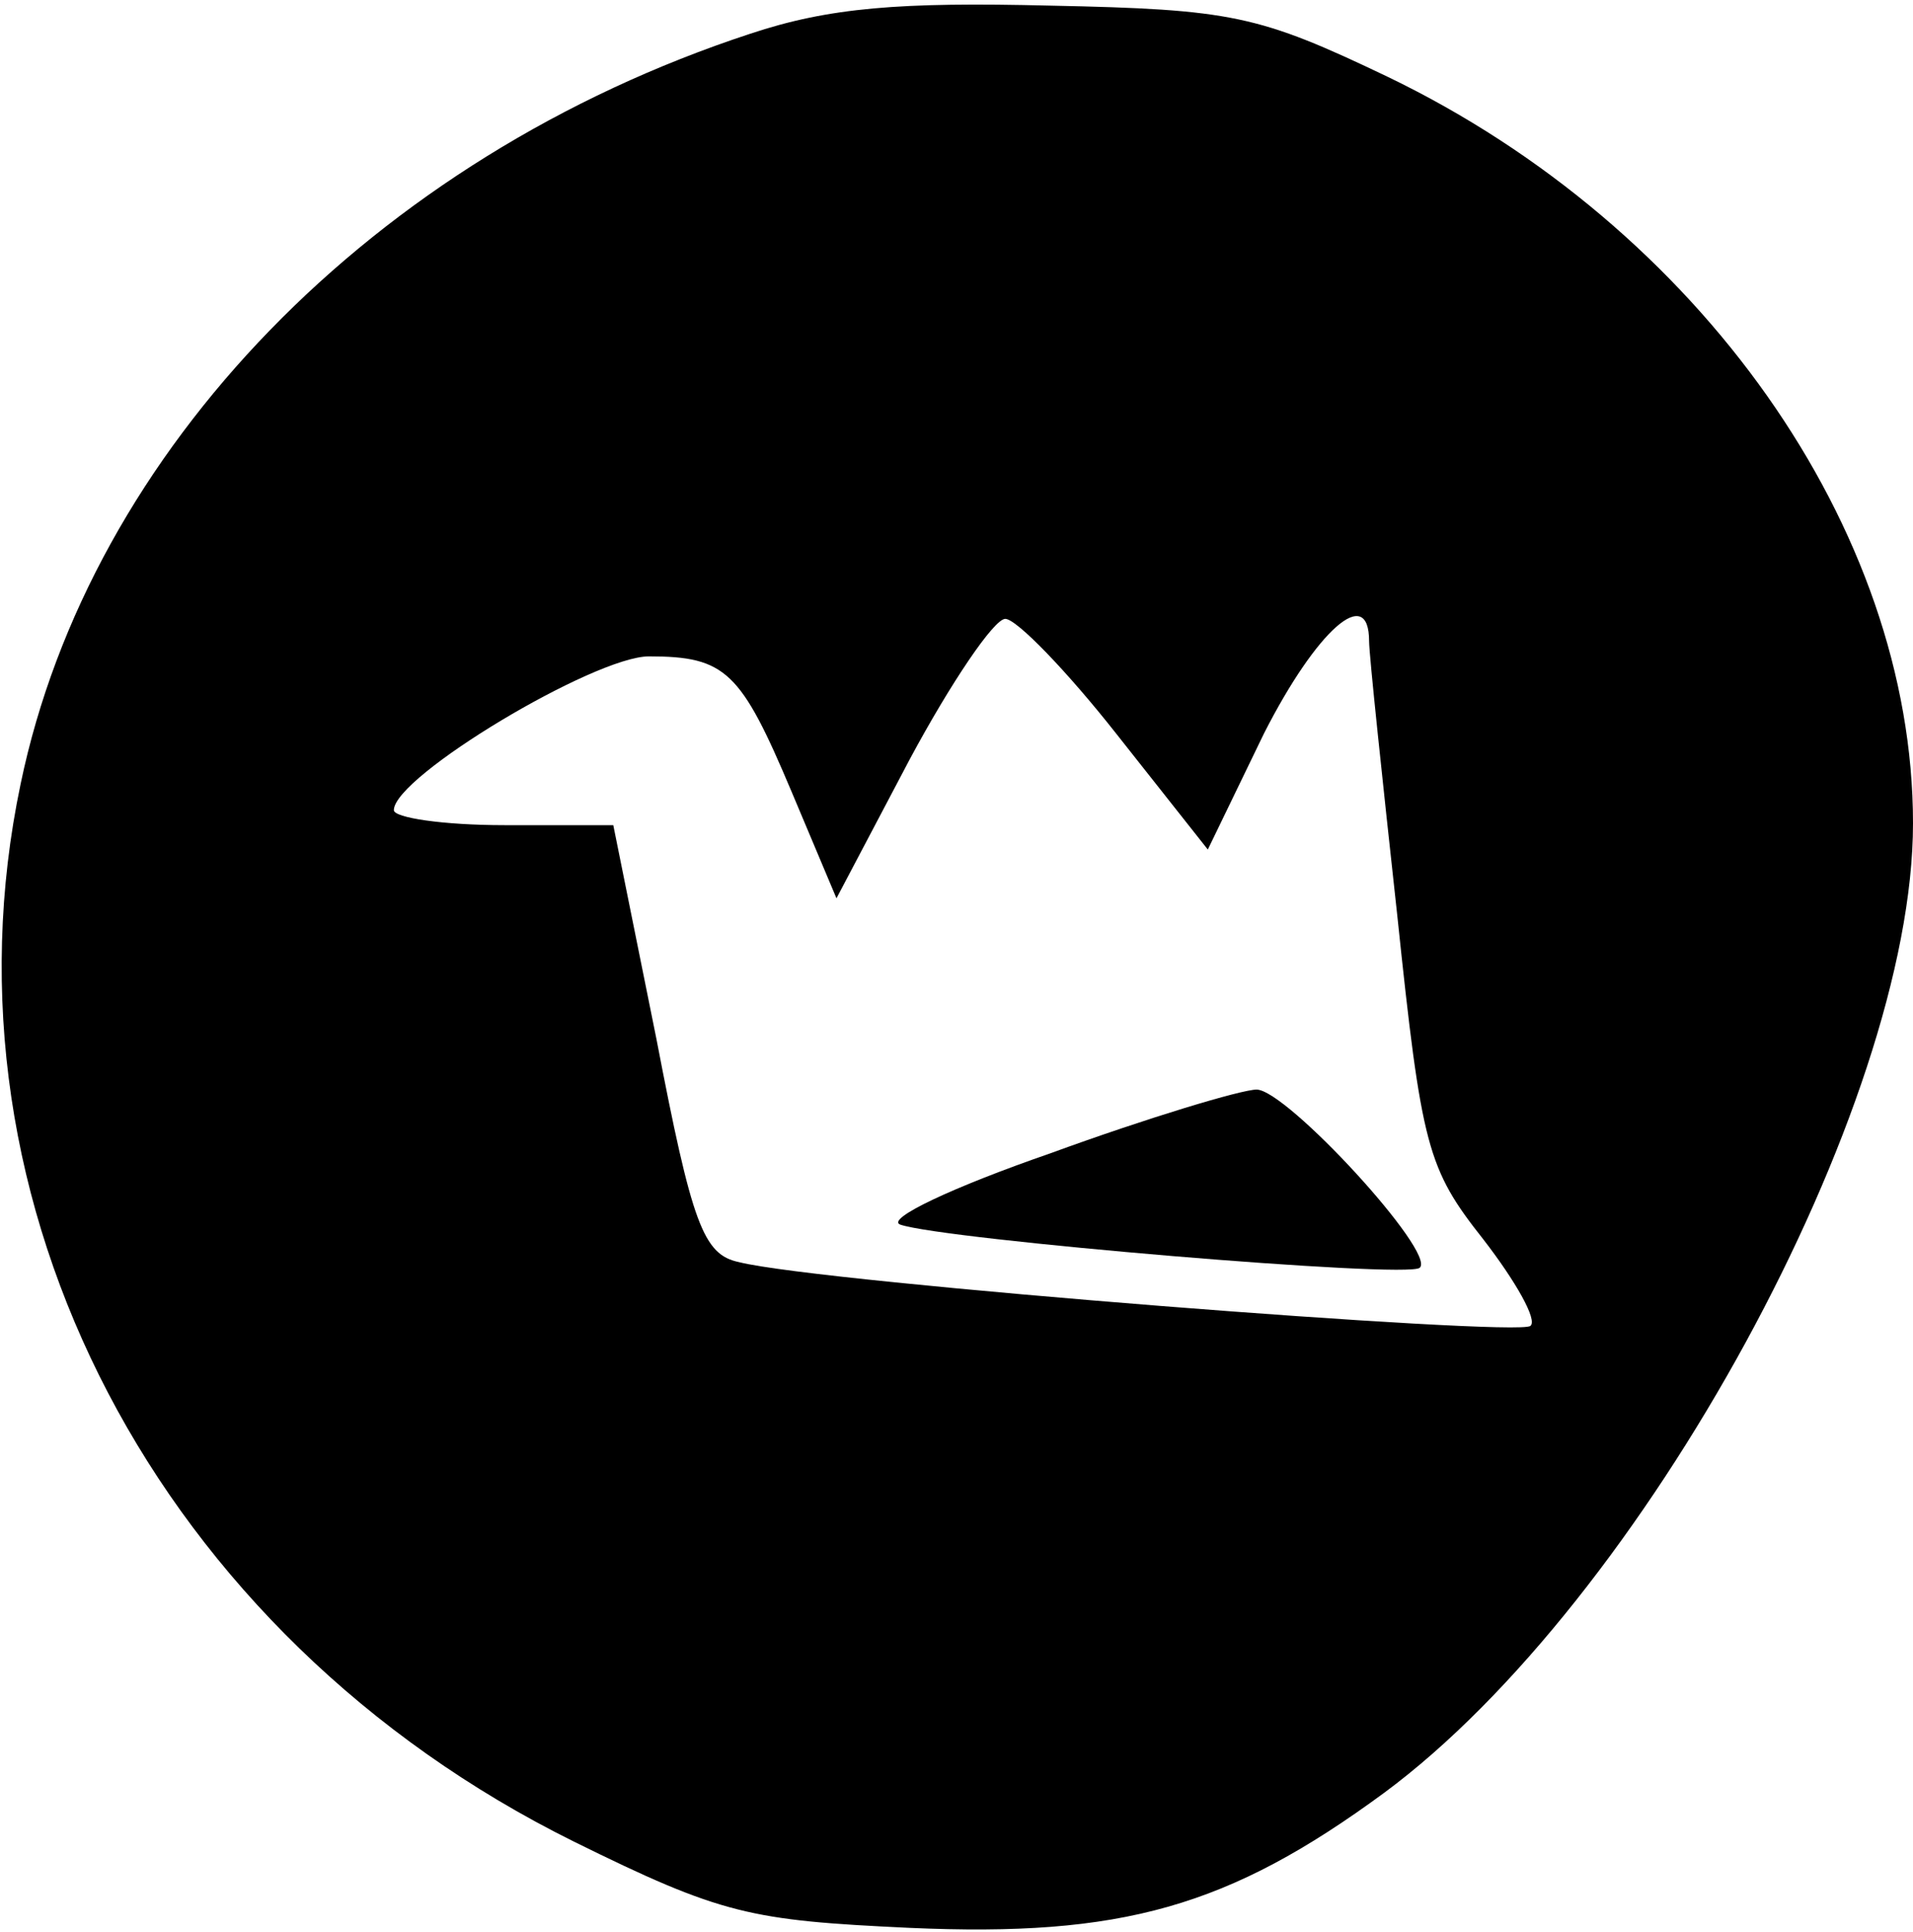 <?xml version="1.0" standalone="no"?>
<!DOCTYPE svg PUBLIC "-//W3C//DTD SVG 20010904//EN"
 "http://www.w3.org/TR/2001/REC-SVG-20010904/DTD/svg10.dtd">
<svg version="1.0" xmlns="http://www.w3.org/2000/svg"
 width="102pt" height="103pt" viewBox="0 0 102 103"
 preserveAspectRatio="xMidYMid meet">
<g transform="translate(0,103) scale(0.1,-0.1)"
fill="#000000" stroke="none">
<path d="M400 1012 c-201 -66 -352 -222 -389 -400 -47 -224 73 -454 295 -564
79 -39 94 -42 179 -46 113 -5 170 11 253 72 138 102 282 366 282 517 0 157
-114 318 -280 398 -69 33 -83 36 -180 38 -80 2 -118 -1 -160 -15z m195 -373
l49 -62 30 62 c28 55 56 80 56 49 0 -7 7 -73 15 -146 13 -124 16 -135 46 -173
17 -22 29 -43 25 -46 -6 -6 -379 23 -422 34 -19 4 -25 20 -44 119 l-23 114
-58 0 c-33 0 -59 4 -59 8 0 18 107 82 136 82 41 0 49 -8 76 -72 l24 -57 39 74
c22 41 45 75 51 75 6 0 33 -28 59 -61z"/>
<path d="M560 415 c-52 -18 -88 -35 -80 -38 23 -8 271 -29 277 -23 9 8 -71 95
-87 95 -8 0 -58 -15 -110 -34z"/>
</g>
</svg>
